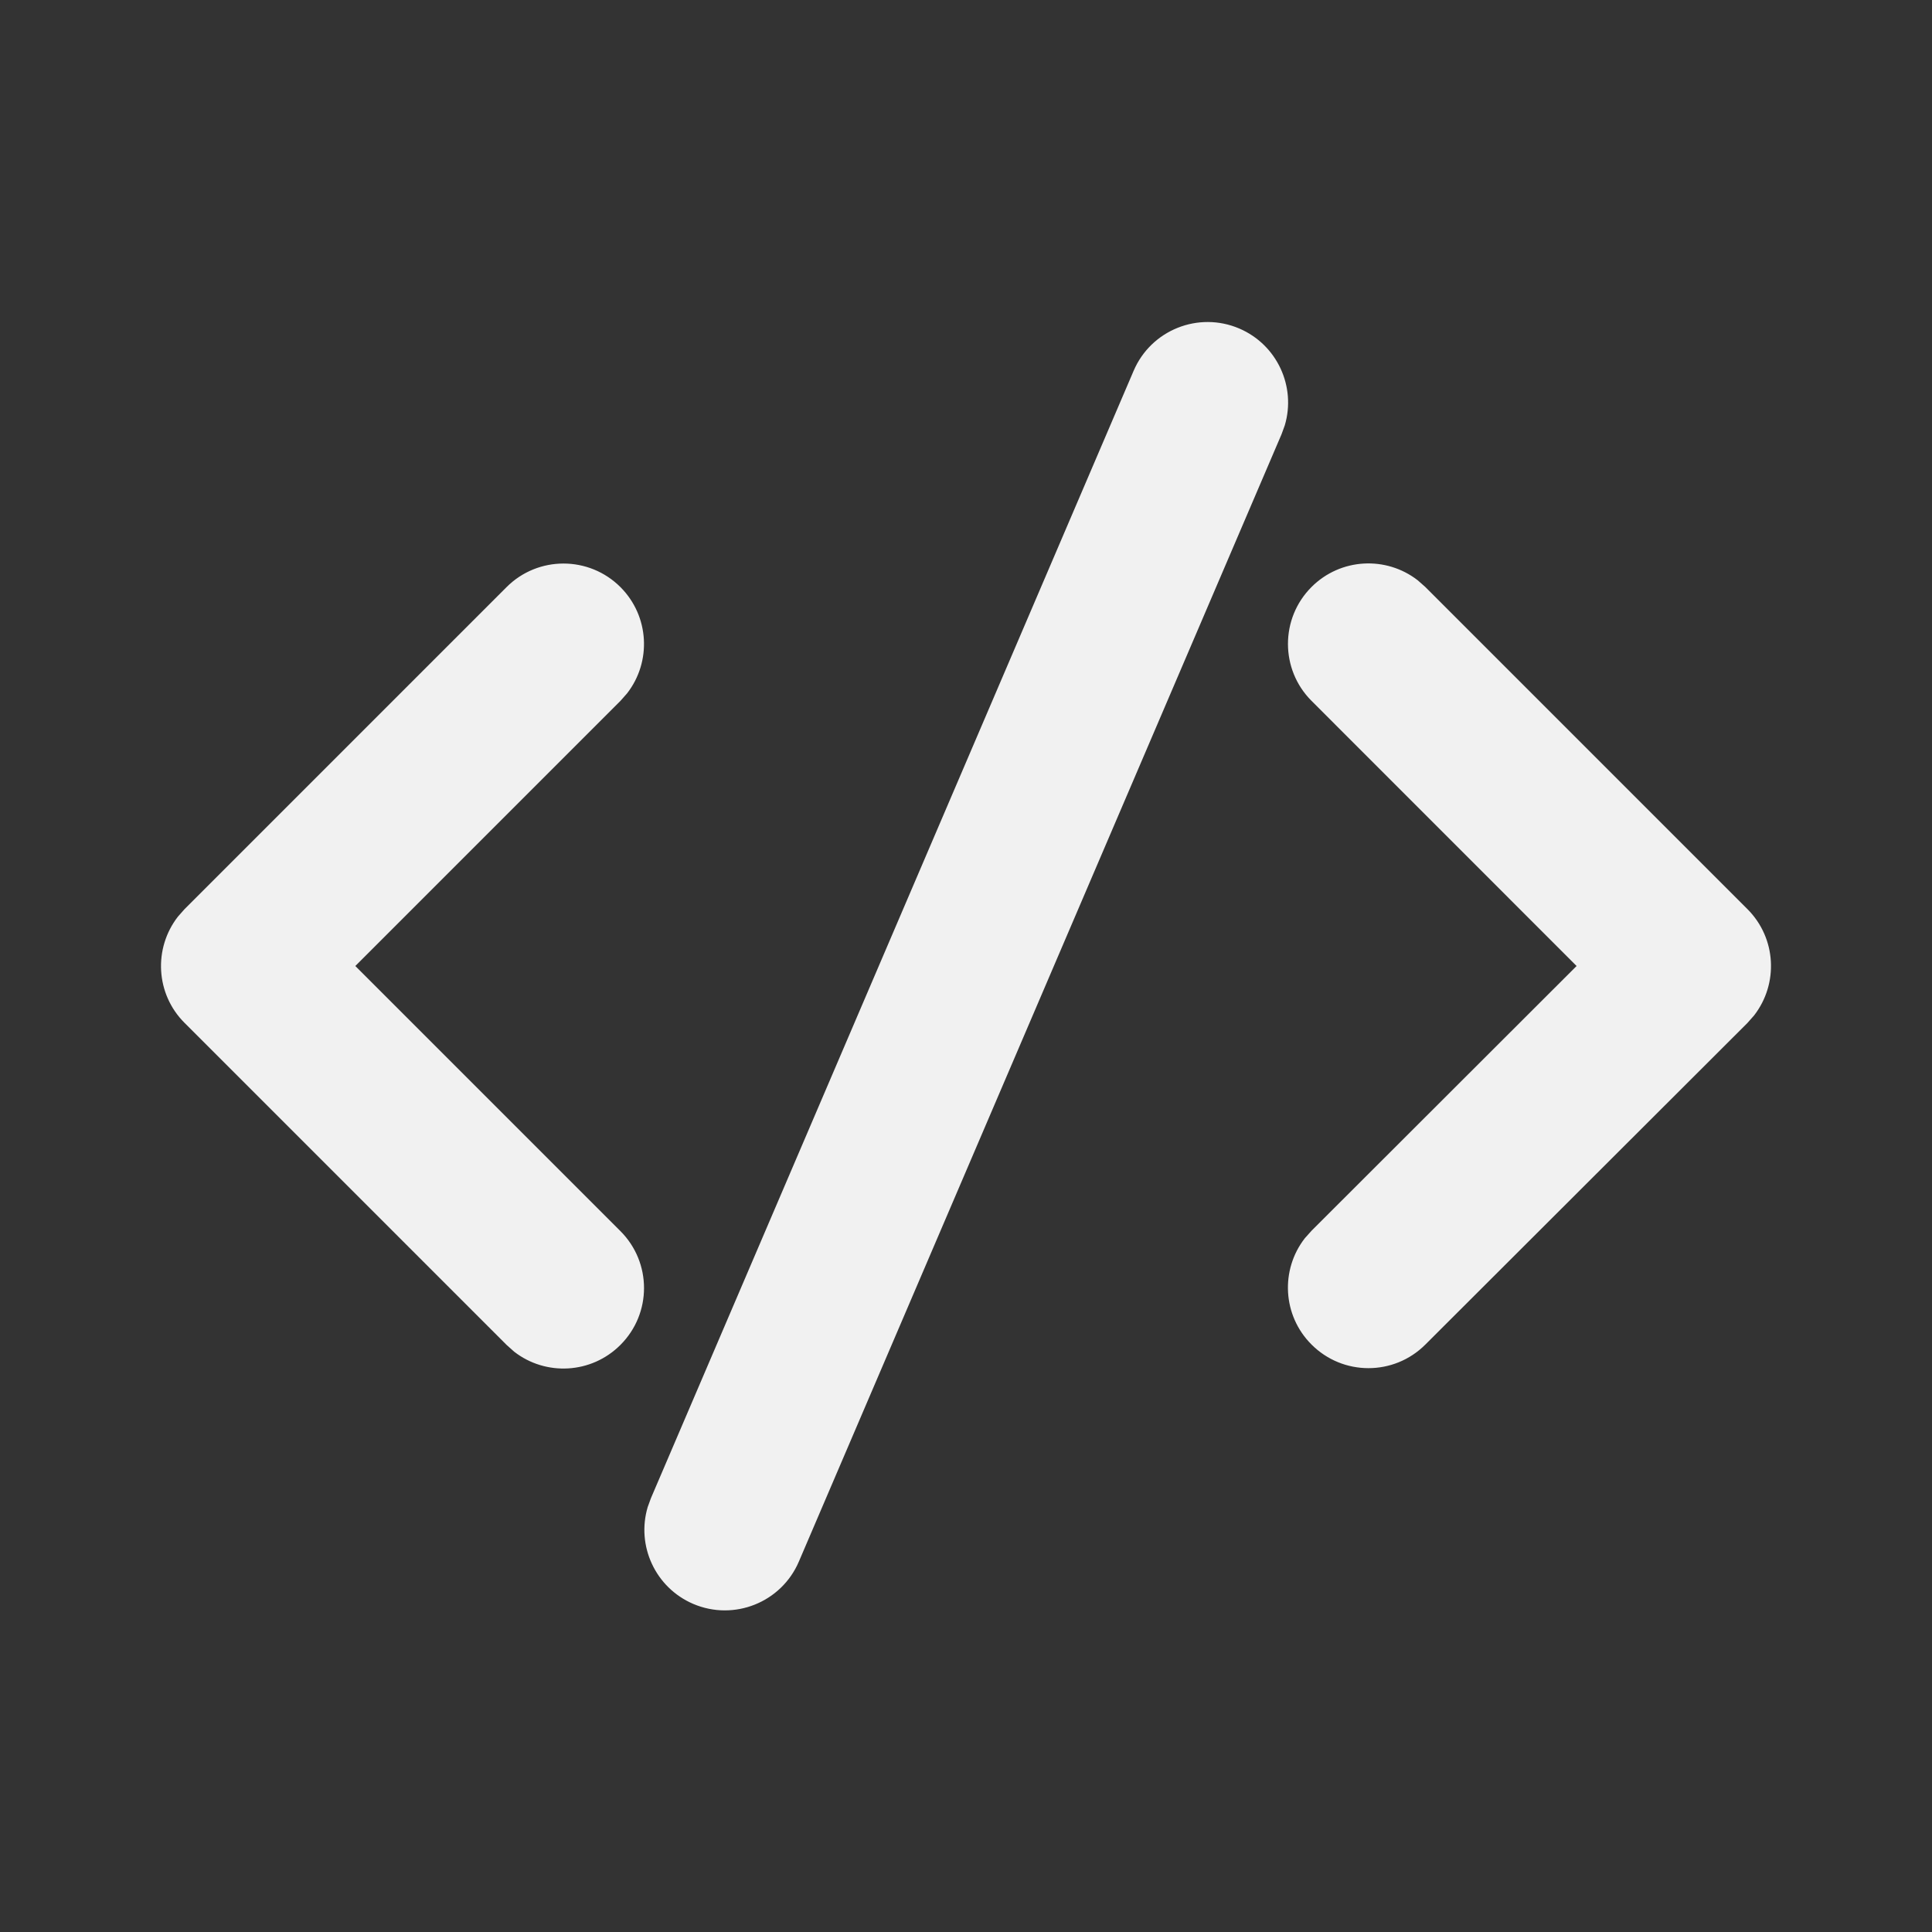 <svg width="24" height="24" viewBox="0 0 24 24" fill="none" xmlns="http://www.w3.org/2000/svg">
<rect x="0" y="0" width="24" height="24" fill="#333333" stroke="none"/>
<path d="M8.086 18.611L14.082 4.607C14.299 4.099 14.887 3.864 15.395 4.081C15.866 4.283 16.103 4.804 15.96 5.284L15.92 5.394L9.924 19.398C9.707 19.906 9.119 20.141 8.611 19.924C8.14 19.722 7.903 19.201 8.046 18.721L8.086 18.611L14.082 4.607L8.086 18.611ZM2.293 11.293L6.293 7.293C6.683 6.903 7.317 6.903 7.707 7.293C8.068 7.654 8.095 8.221 7.79 8.613L7.707 8.707L4.414 12L7.707 15.293C8.098 15.684 8.098 16.317 7.707 16.707C7.347 17.068 6.779 17.096 6.387 16.791L6.293 16.707L2.293 12.707C1.932 12.347 1.905 11.78 2.21 11.387L2.293 11.293L6.293 7.293L2.293 11.293ZM16.292 7.292C16.653 6.931 17.22 6.904 17.612 7.209L17.706 7.292L21.707 11.293C22.068 11.654 22.095 12.221 21.79 12.614L21.707 12.708L17.706 16.703C17.315 17.094 16.682 17.093 16.292 16.702C15.931 16.342 15.904 15.774 16.209 15.382L16.293 15.288L19.585 12L16.292 8.706C15.902 8.316 15.902 7.682 16.292 7.292Z" fill="#F1F1F1"/>
</svg>
